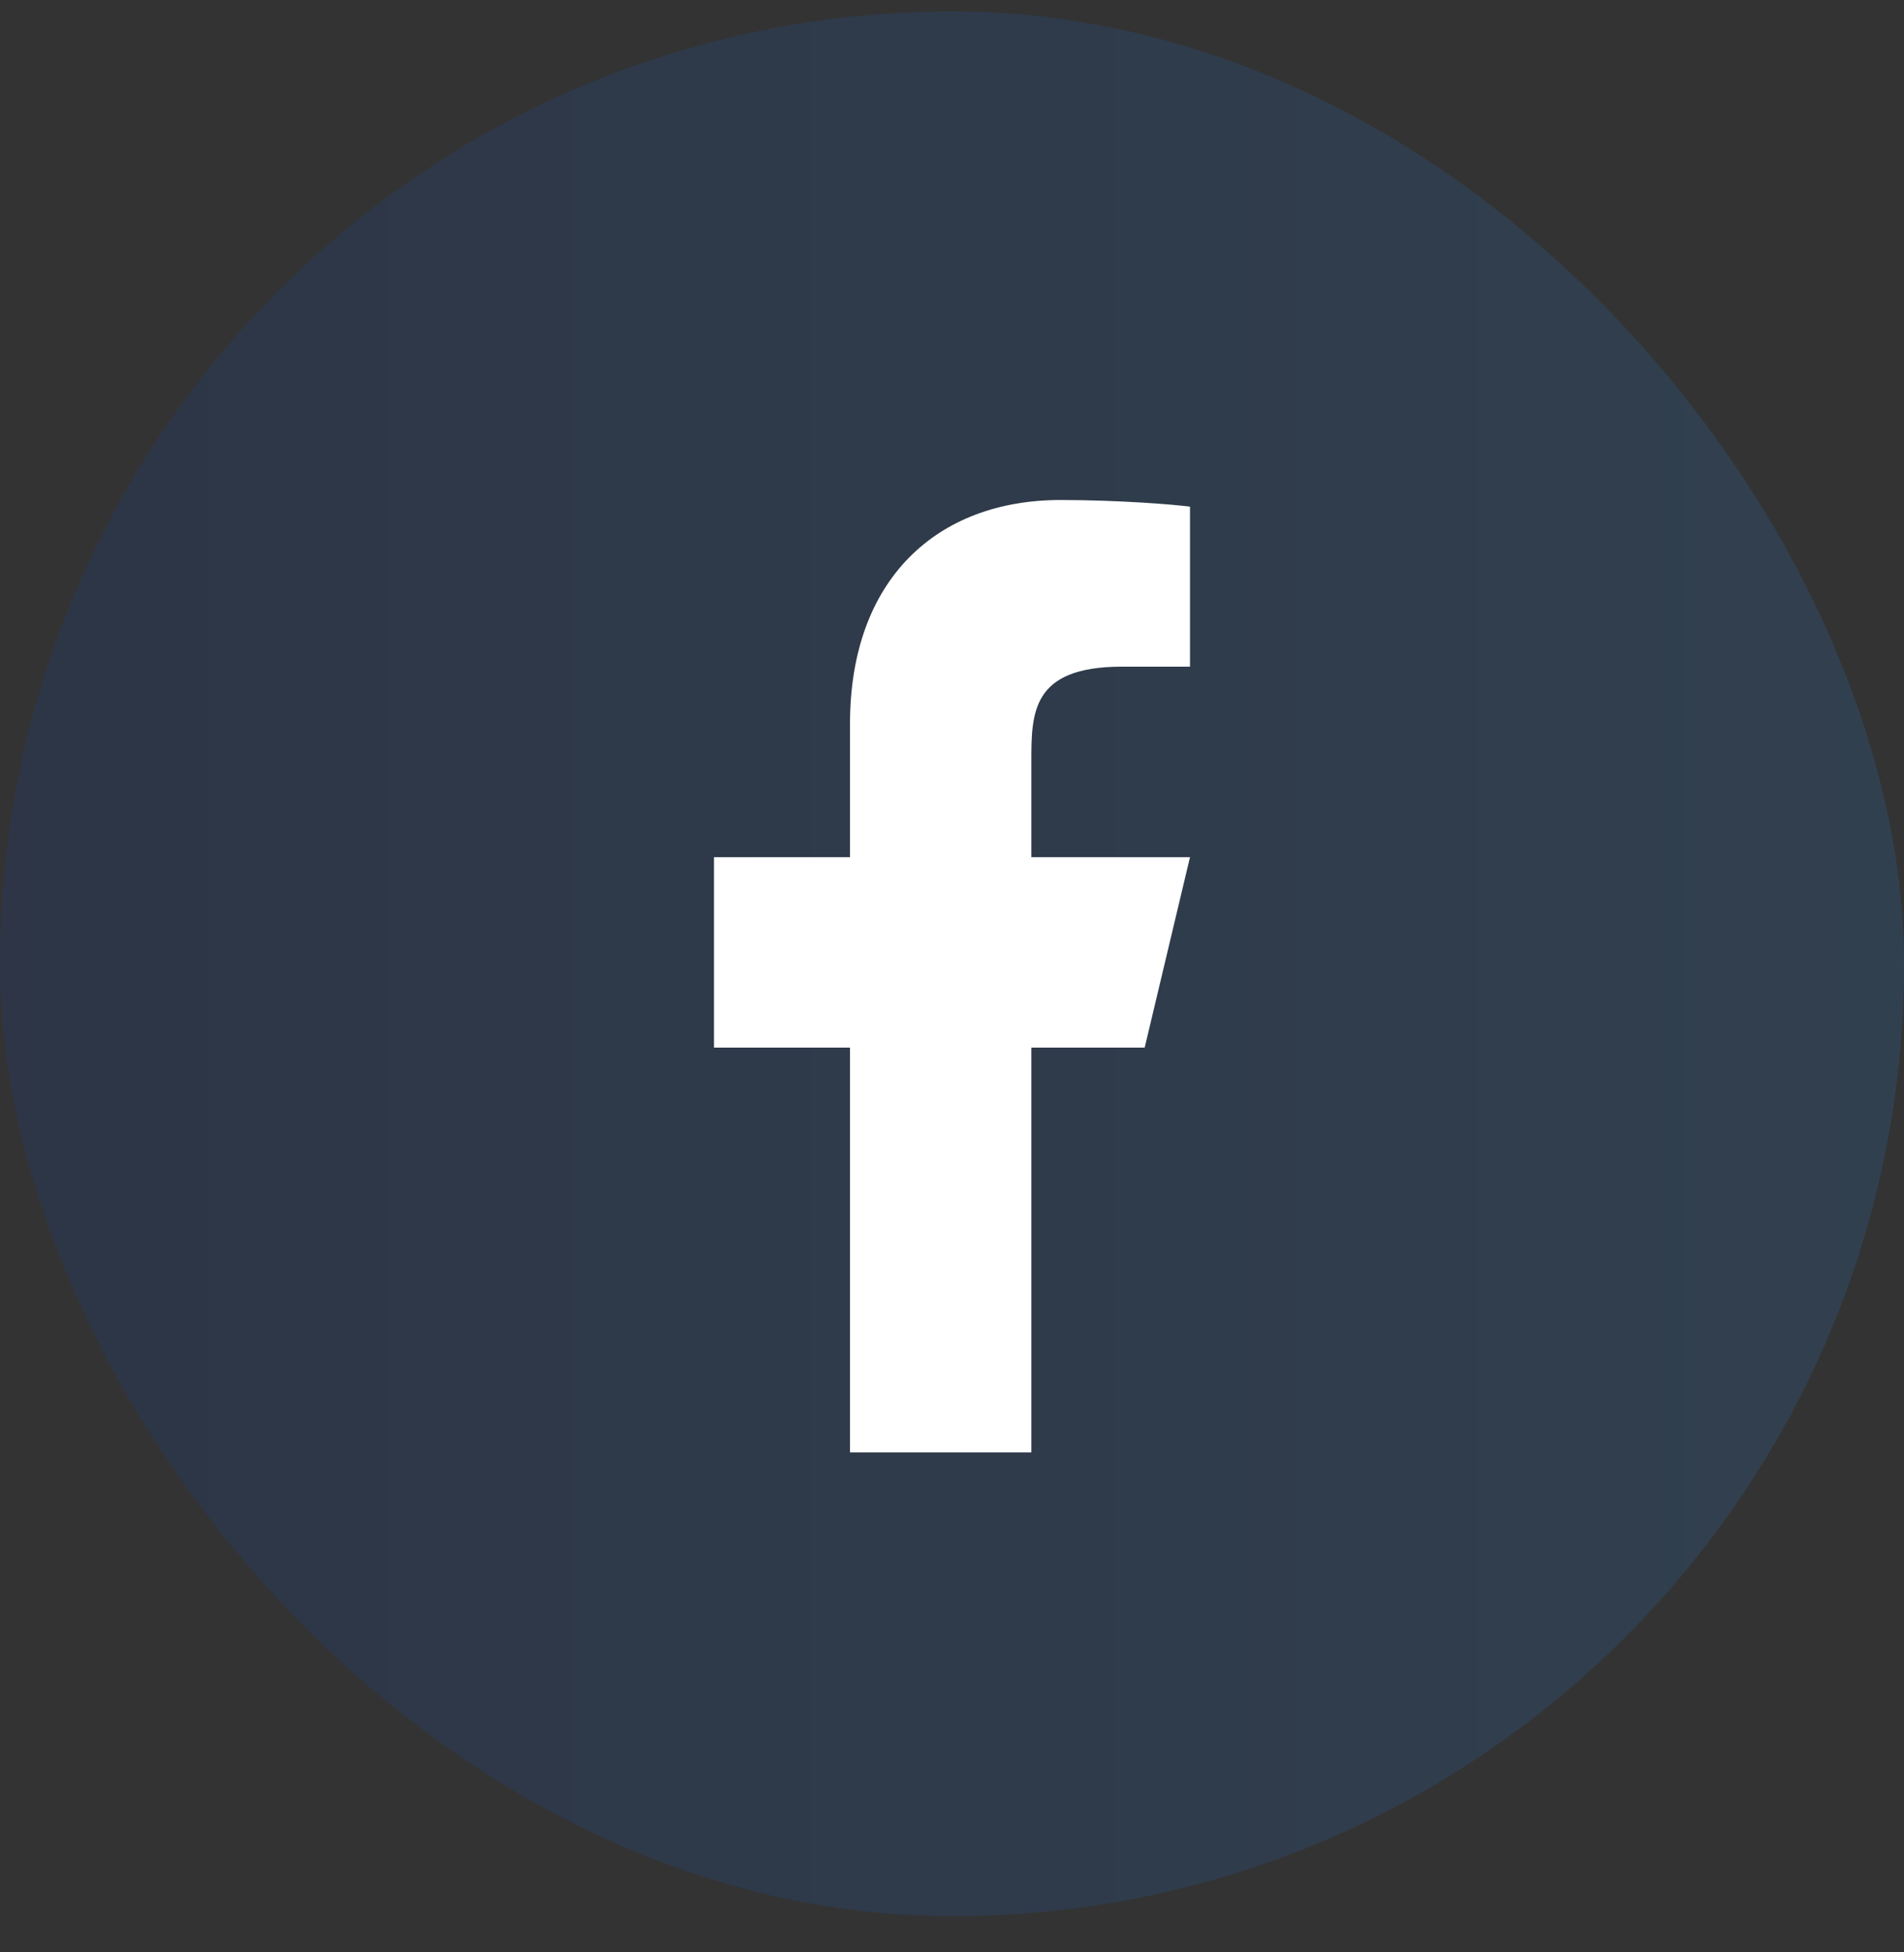 <svg width="40" height="41" viewBox="0 0 40 41" fill="none" xmlns="http://www.w3.org/2000/svg">
<rect x="0" y="0" width="40" height="41" fill="#333333" stroke="none"/>
<rect y="0.24" width="40" height="40" rx="20" fill="url(#paint0_linear_462_482)" fill-opacity="0.15"/>
<g clip-path="url(#clip0_462_482)">
<path d="M21.667 22H24.048L25 18H21.667V16C21.667 14.97 21.667 14 23.571 14H25V10.64C24.689 10.597 23.517 10.5 22.279 10.5C19.693 10.5 17.857 12.157 17.857 15.2V18H15V22H17.857V30.5H21.667V22Z" fill="white"/>
</g>
<defs>
<linearGradient id="paint0_linear_462_482" x1="0" y1="0.24" x2="40" y2="0.24" gradientUnits="userSpaceOnUse">
<stop stop-color="#0B45B3"/>
<stop offset="1" stop-color="#288BF0"/>
</linearGradient>
<clipPath id="clip0_462_482">
<rect width="20" height="20" fill="white" transform="translate(10 10.5)"/>
</clipPath>
</defs>
</svg>
